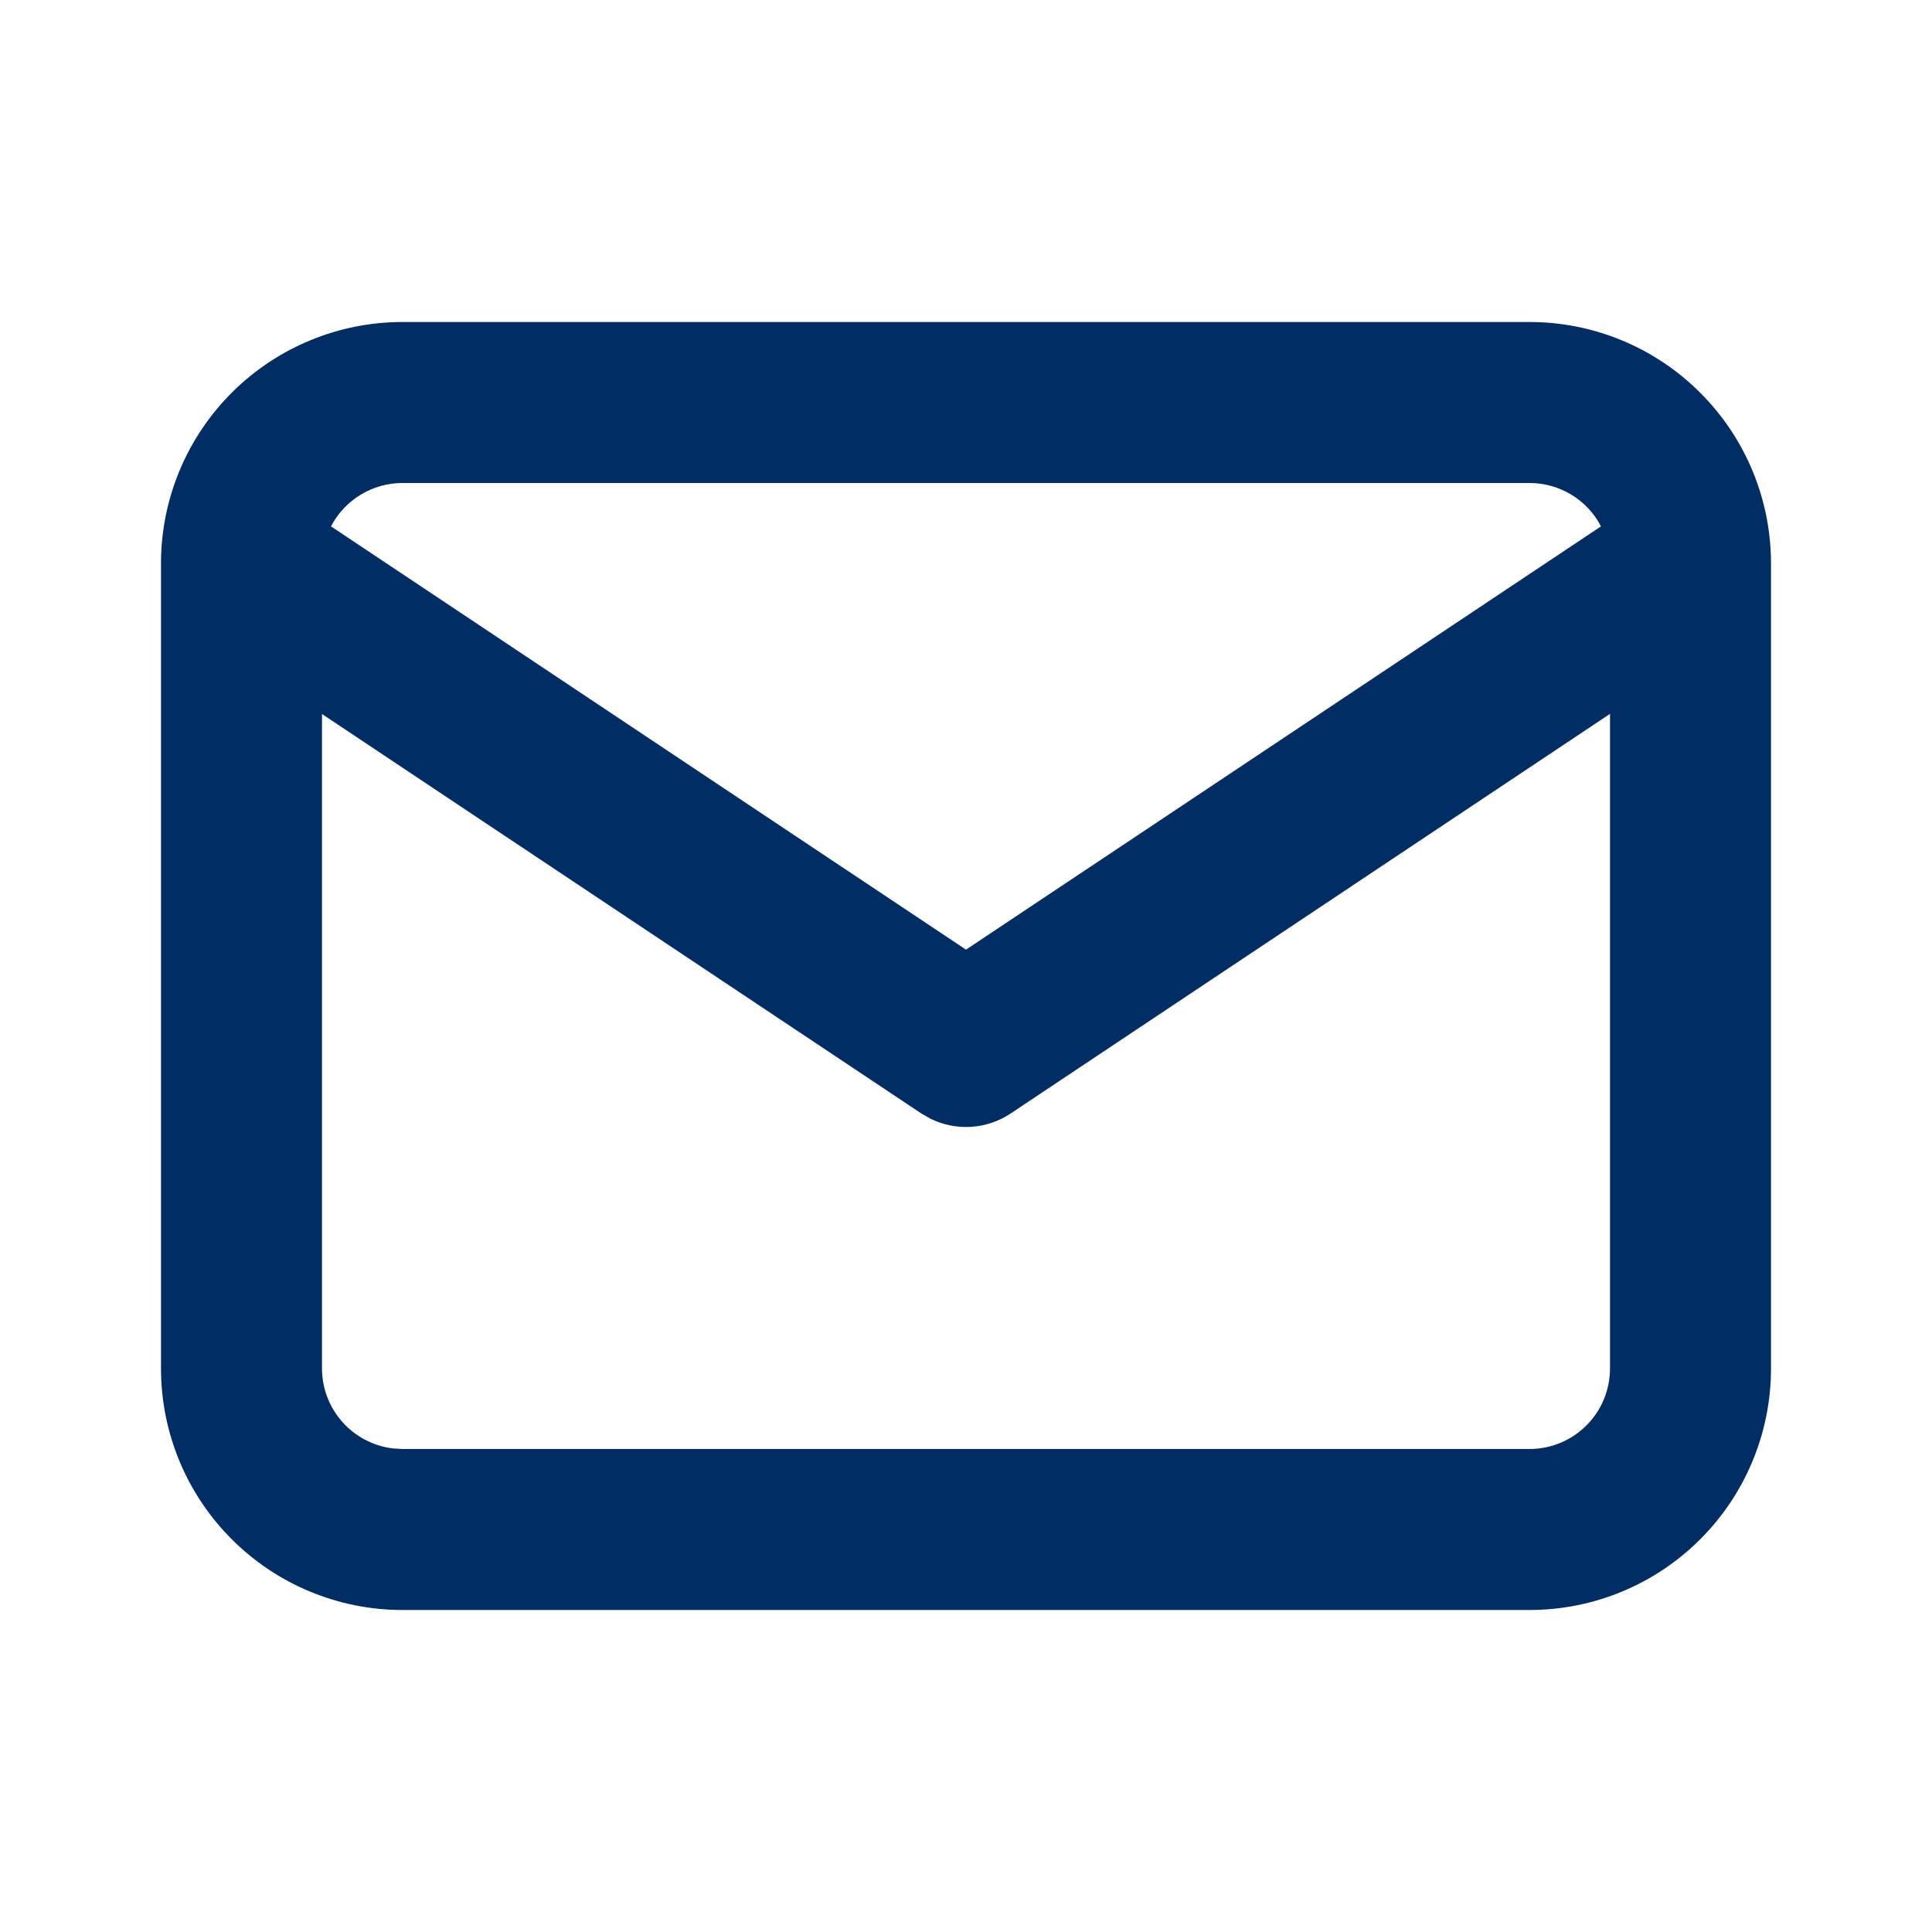 <svg width="24" height="24" viewBox="0 0 24 24" fill="none" xmlns="http://www.w3.org/2000/svg">
<path fill-rule="evenodd" clip-rule="evenodd" d="M2 6.978V6.962C2.01 6.173 2.33 5.42 2.892 4.865C3.454 4.311 4.211 4 5 4H19C19.796 4 20.559 4.316 21.121 4.879C21.684 5.441 22 6.204 22 7V17C22 17.796 21.684 18.559 21.121 19.121C20.559 19.684 19.796 20 19 20H5C4.204 20 3.441 19.684 2.879 19.121C2.316 18.559 2 17.796 2 17V6.978ZM20 8.868L12.555 13.832C12.409 13.929 12.241 13.986 12.067 13.998C11.892 14.009 11.718 13.975 11.561 13.898L11.445 13.832L4 8.87V17C4 17.245 4.09 17.481 4.253 17.664C4.415 17.847 4.64 17.964 4.883 17.993L5 18H19C19.265 18 19.52 17.895 19.707 17.707C19.895 17.52 20 17.265 20 17V8.868ZM19 6H5C4.817 6 4.637 6.05 4.481 6.145C4.324 6.24 4.196 6.376 4.112 6.539L12 11.797L19.888 6.539C19.804 6.376 19.676 6.24 19.52 6.145C19.363 6.05 19.183 6 19 6Z" fill="#002D63"/>
</svg>
